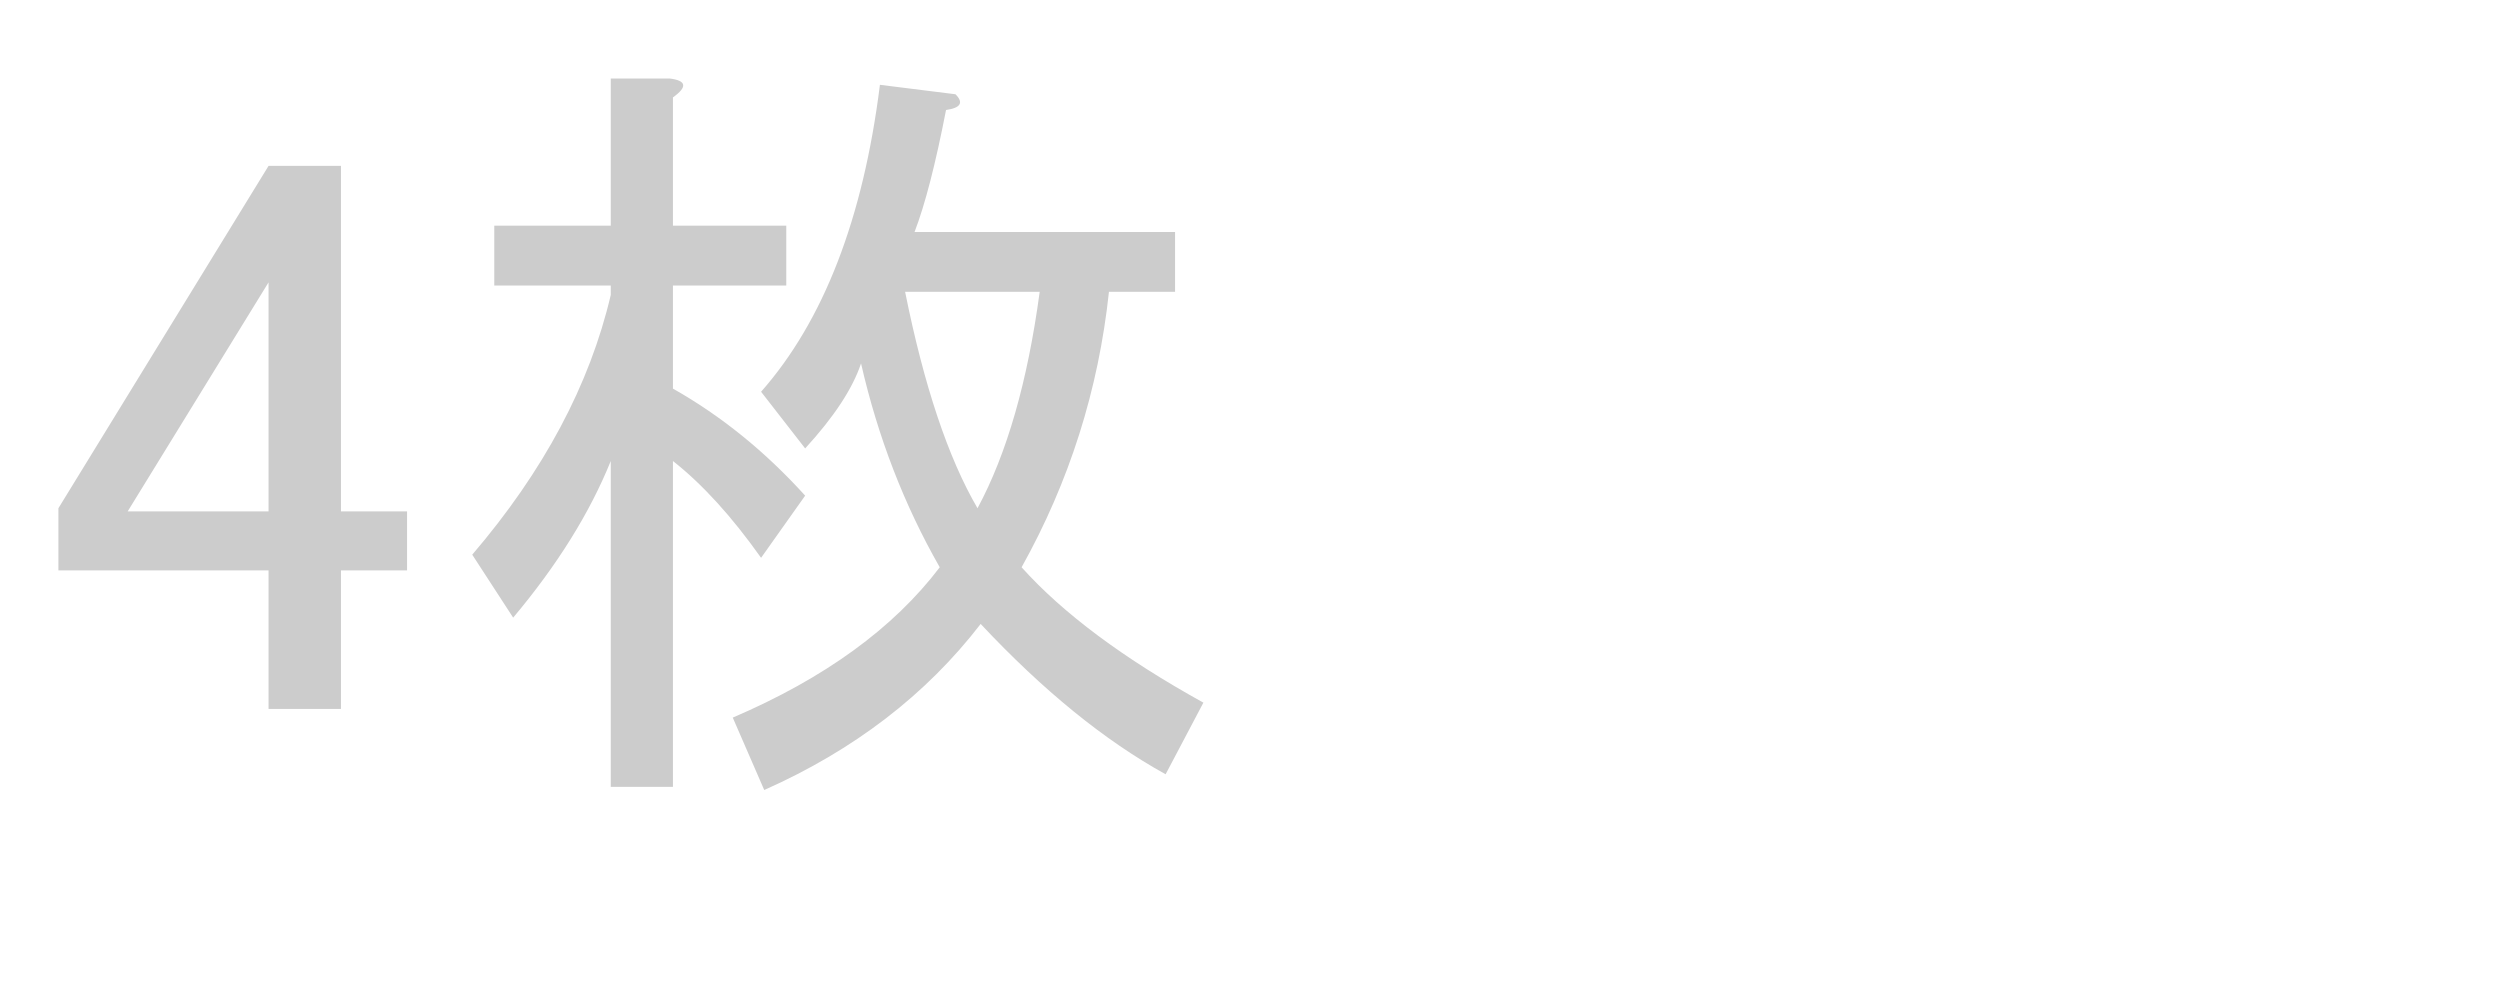<?xml version="1.0" encoding="utf-8"?>
<svg version="1.1" id="Layer_1"
xmlns="http://www.w3.org/2000/svg"
xmlns:xlink="http://www.w3.org/1999/xlink"
xmlns:author="http://www.sothink.com"
width="162px" height="64px"
xml:space="preserve">
<g id="PathID_80" transform="matrix(1.02, 0, 0, 1.02, 2, 46.5)">
<path style="fill:#CCCCCC;fill-opacity:1" d="M15.1 -35.05l4.6 0l0 21.95l4.2 0l0 3.75l-4.2 0l0 8.8l-4.6 0l0 -8.8l-13.35 0l0 -3.95l13.35 -21.75M15.1 -27.65l-8.95 14.55l8.95 0l0 -14.55" />
</g>
<g id="PathID_81" transform="matrix(1.02, 0, 0, 1.02, 28, 46.5)">
<path style="fill:#CCCCCC;fill-opacity:1" d="M27.25 -22.5q-0.8 2.4 -3.55 5.4l-2.8 -3.6q5.95 -6.75 7.55 -19.5l4.8 0.6q0.8 0.8 -0.6 1q-1 5.15 -2 7.75l16.55 0l0 3.8l-4.2 0q-1 9.35 -5.55 17.5q3.95 4.4 11.55 8.6l-2.4 4.55q-5.8 -3.2 -11.75 -9.55q-5.2 6.75 -13.75 10.55l-2 -4.6q8.75 -3.75 13.15 -9.55q-3.4 -5.95 -5 -12.95M20.9 -10.15q-2.8 -3.95 -5.6 -6.15l0 20.7l-3.95 0l0 -20.7q-2 4.95 -6.2 9.95l-2.6 -4q6.8 -7.95 8.8 -16.5l0 -0.6l-7.4 0l0 -3.8l7.4 0l0 -9.35l3.75 0q1.6 0.2 0.2 1.2l0 8.15l7.2 0l0 3.8l-7.2 0l0 6.55q4.6 2.6 8.4 6.8l-2.8 3.95M34.65 -13.3q2.8 -5.2 3.95 -13.75l-8.55 0q1.8 8.95 4.6 13.75" />
</g>
</svg>
